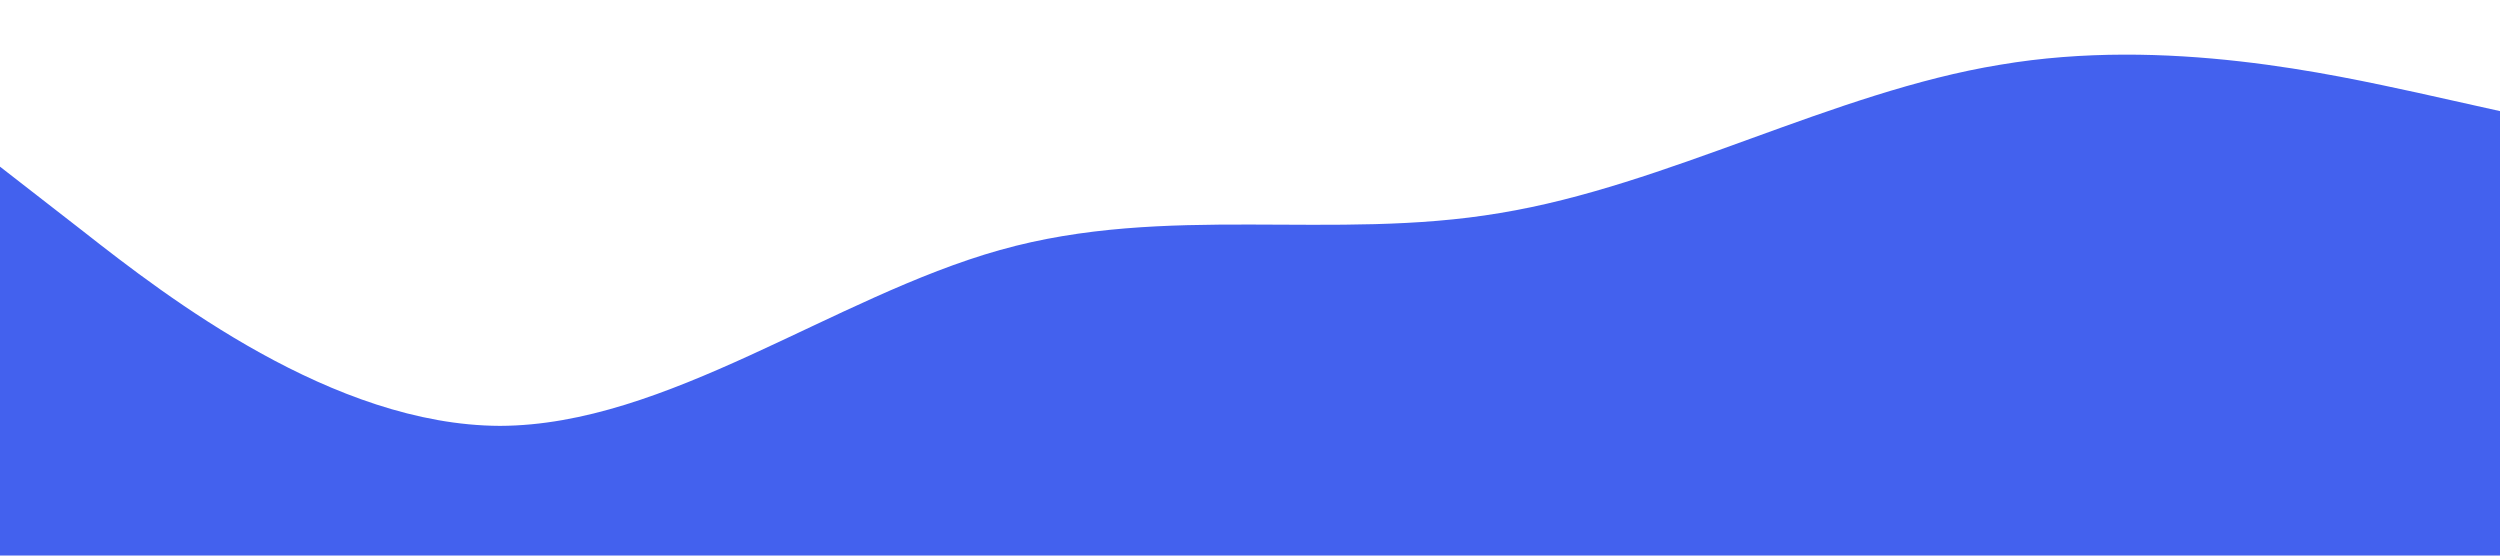 <?xml version="1.0" standalone="no"?><svg xmlns="http://www.w3.org/2000/svg" viewBox="0 0 1440 320"><path fill="#4361ee" fill-opacity="1" d="M0,96L48,133.3C96,171,192,245,288,245.3C384,245,480,171,576,144C672,117,768,139,864,122.7C960,107,1056,53,1152,37.3C1248,21,1344,43,1392,53.3L1440,64L1440,320L1392,320C1344,320,1248,320,1152,320C1056,320,960,320,864,320C768,320,672,320,576,320C480,320,384,320,288,320C192,320,96,320,48,320L0,320Z"></path></svg>